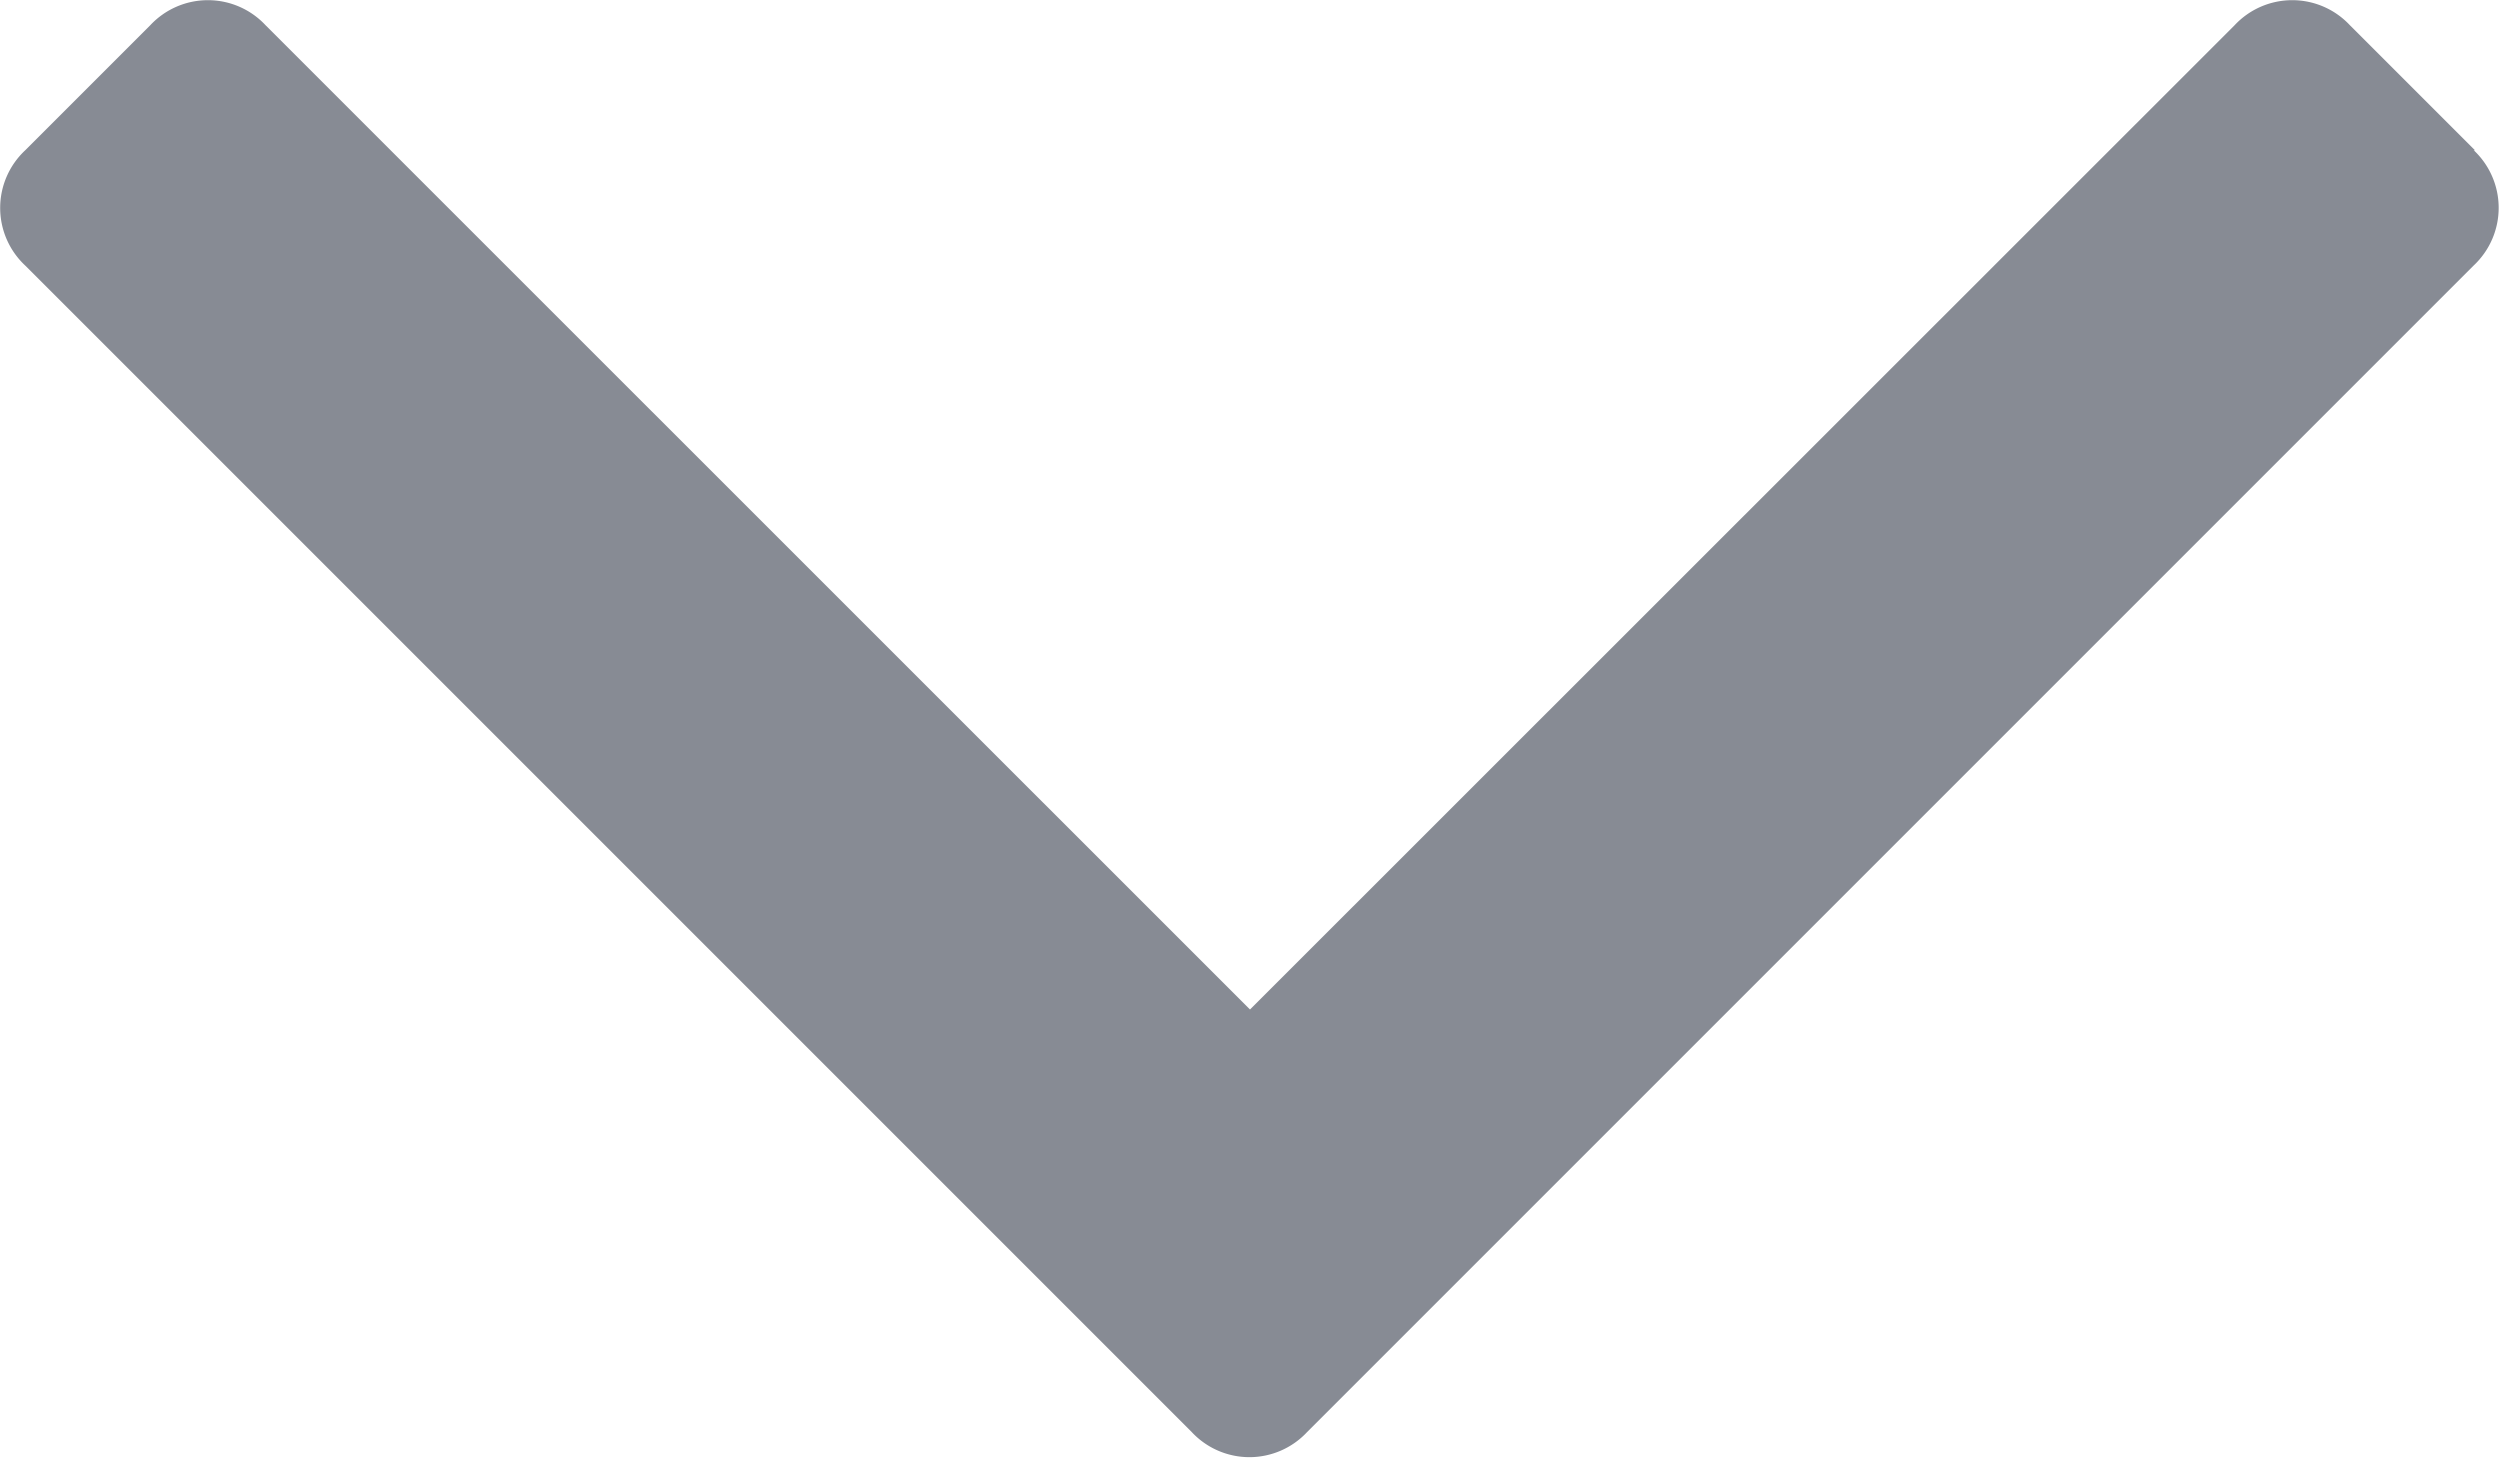 <svg xmlns="http://www.w3.org/2000/svg" width="15" height="8.748" viewBox="0 0 15 8.748">
  <g id="angle-arrow-down" transform="translate(0 -59.382)">
    <path id="Path_380" data-name="Path 380" d="M14.85,60.284l-.751-.751a.473.473,0,0,0-.691,0L7.5,65.439,1.593,59.533a.473.473,0,0,0-.691,0l-.751.751a.473.473,0,0,0,0,.691l7,7a.473.473,0,0,0,.691,0l7-7a.474.474,0,0,0,0-.692Z" fill="#878b94"/>
  </g>
</svg>
